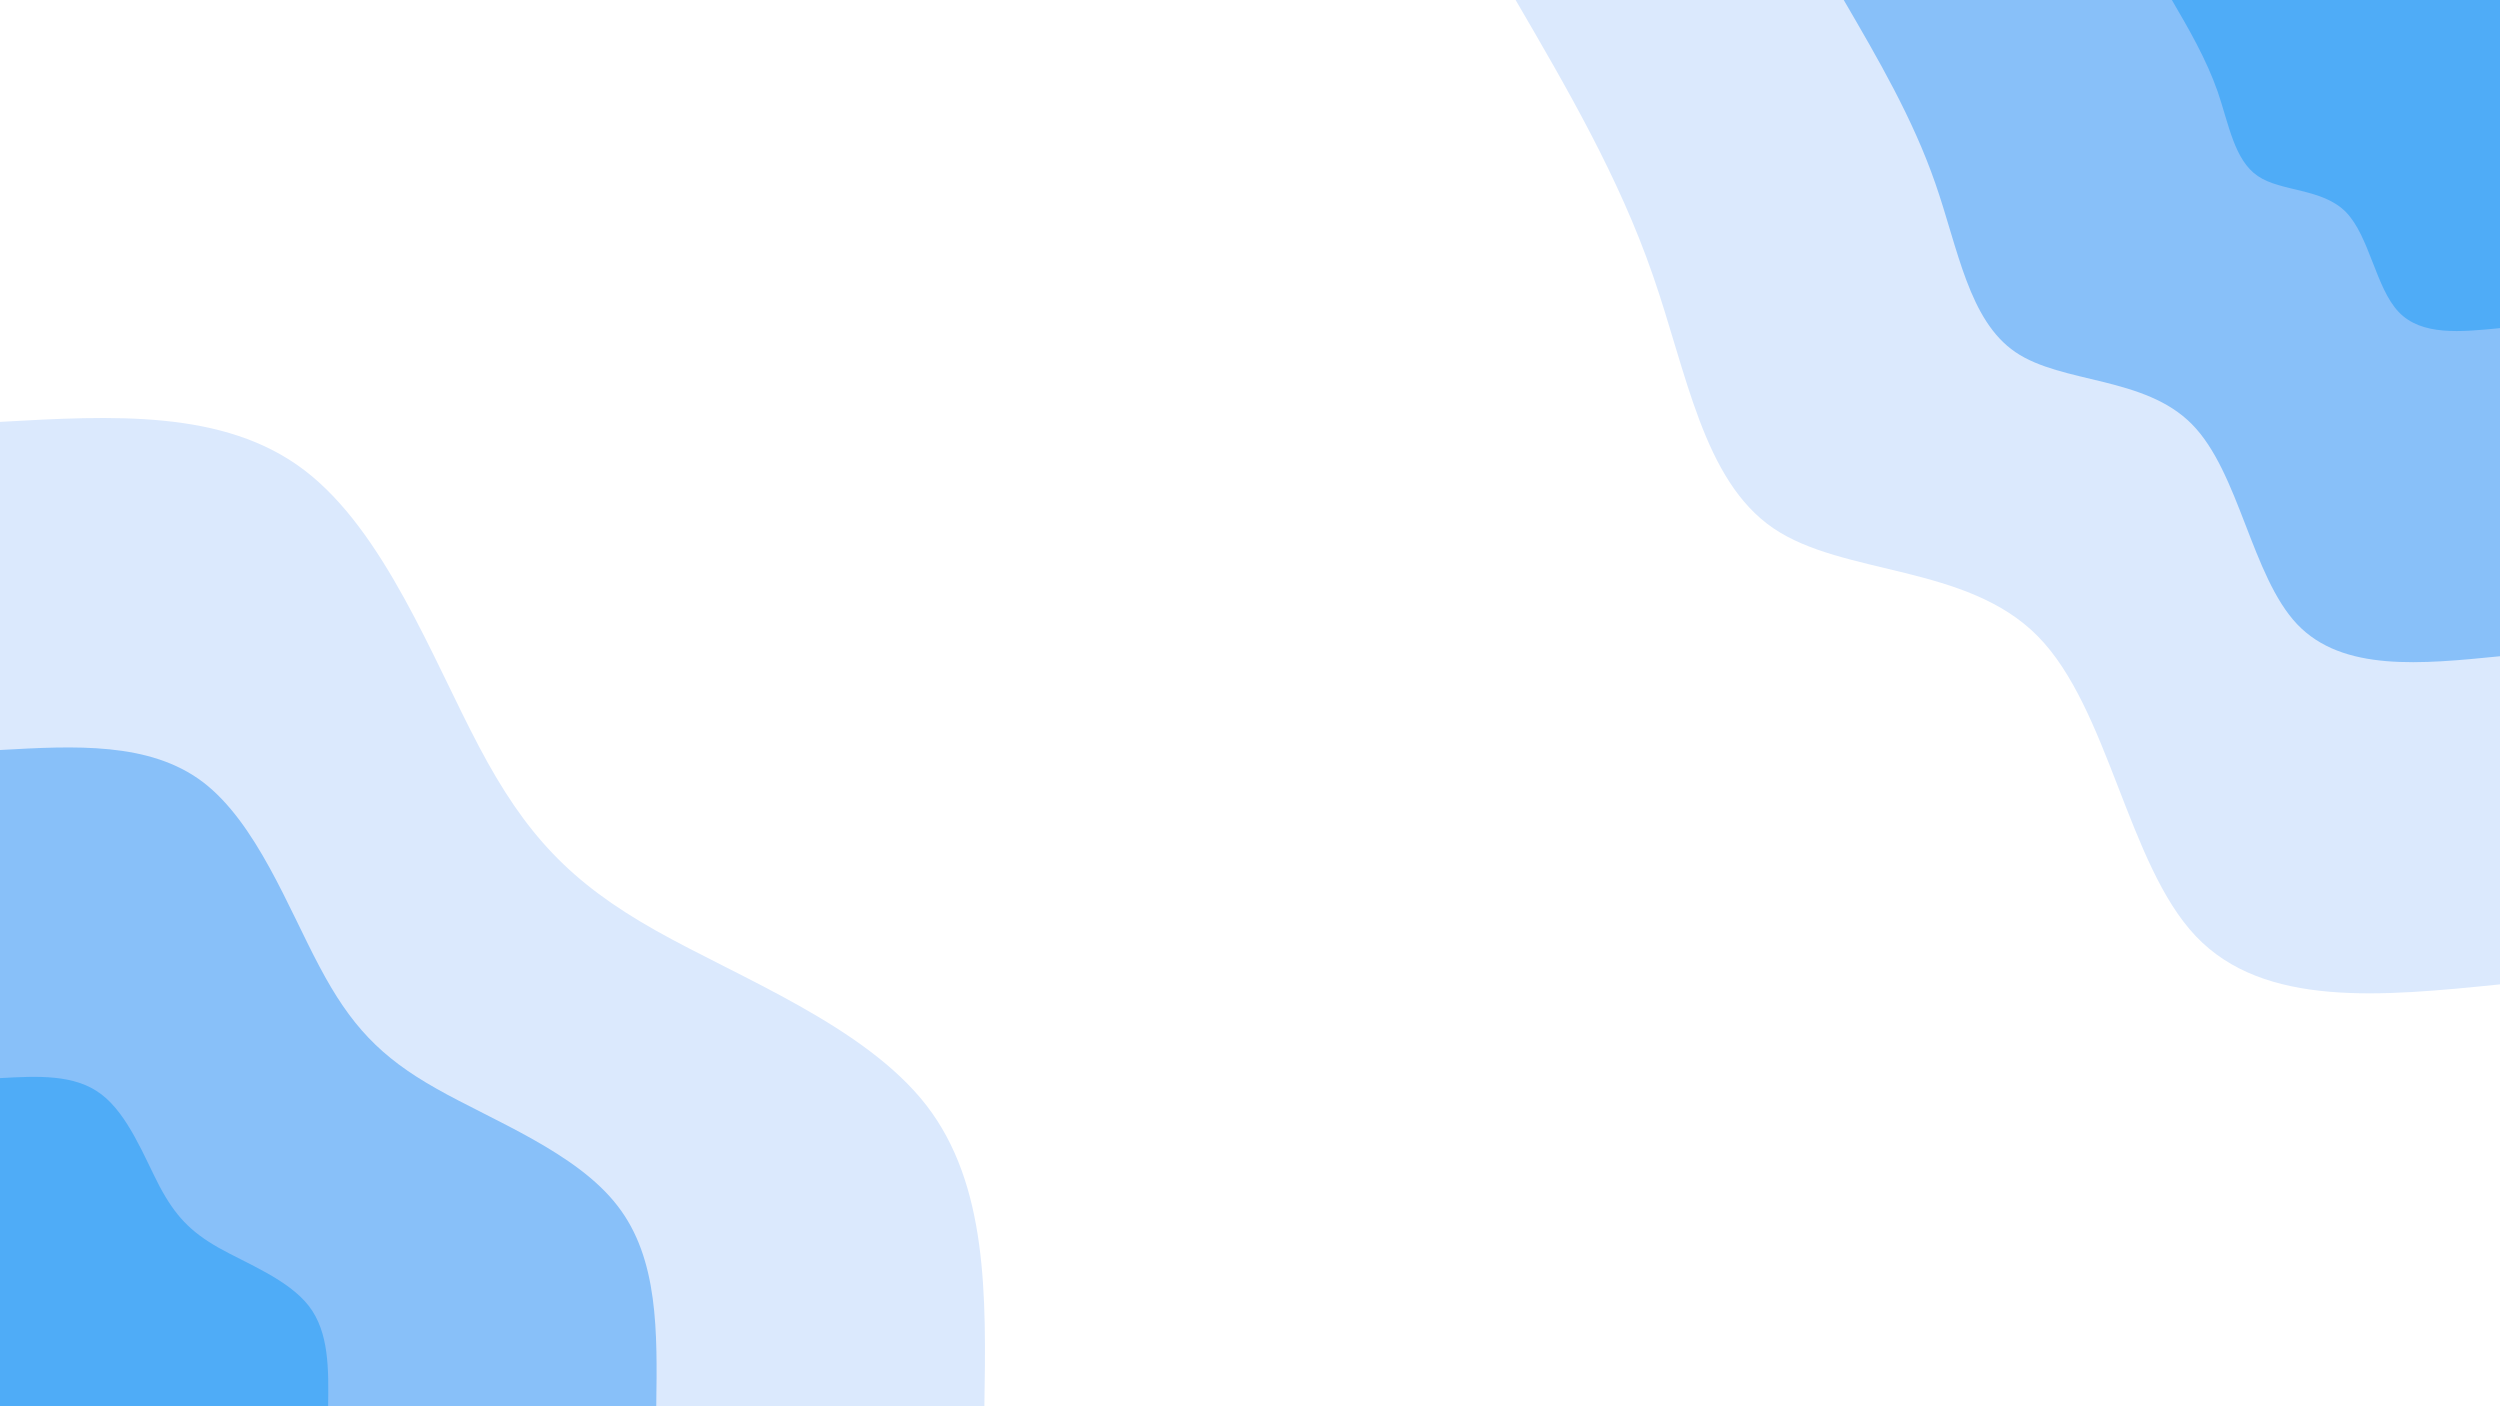 <svg id="visual" viewBox="0 0 960 540" width="960" height="540" xmlns="http://www.w3.org/2000/svg" xmlns:xlink="http://www.w3.org/1999/xlink" version="1.1"><rect x="0" y="0" width="960" height="540" fill="#FFFFFF"></rect><defs><linearGradient id="grad1_0" x1="43.8%" y1="0%" x2="100%" y2="100%"><stop offset="14.444%" stop-color="#4facf7" stop-opacity="1"></stop><stop offset="85.556%" stop-color="#4facf7" stop-opacity="1"></stop></linearGradient></defs><defs><linearGradient id="grad1_1" x1="43.8%" y1="0%" x2="100%" y2="100%"><stop offset="14.444%" stop-color="#4facf7" stop-opacity="1"></stop><stop offset="85.556%" stop-color="#b4d4fc" stop-opacity="1"></stop></linearGradient></defs><defs><linearGradient id="grad1_2" x1="43.8%" y1="0%" x2="100%" y2="100%"><stop offset="14.444%" stop-color="#ffffff" stop-opacity="1"></stop><stop offset="85.556%" stop-color="#b4d4fc" stop-opacity="1"></stop></linearGradient></defs><defs><linearGradient id="grad2_0" x1="0%" y1="0%" x2="56.3%" y2="100%"><stop offset="14.444%" stop-color="#4facf7" stop-opacity="1"></stop><stop offset="85.556%" stop-color="#4facf7" stop-opacity="1"></stop></linearGradient></defs><defs><linearGradient id="grad2_1" x1="0%" y1="0%" x2="56.3%" y2="100%"><stop offset="14.444%" stop-color="#b4d4fc" stop-opacity="1"></stop><stop offset="85.556%" stop-color="#4facf7" stop-opacity="1"></stop></linearGradient></defs><defs><linearGradient id="grad2_2" x1="0%" y1="0%" x2="56.3%" y2="100%"><stop offset="14.444%" stop-color="#b4d4fc" stop-opacity="1"></stop><stop offset="85.556%" stop-color="#ffffff" stop-opacity="1"></stop></linearGradient></defs><g transform="translate(960, 0)"><path d="M0 378C-45.3 382.6 -90.6 387.1 -116.8 359.5C-143 331.9 -150.2 272 -177.5 244.3C-204.8 216.6 -252.3 221.1 -279.1 202.8C-306 184.4 -312.2 143.3 -325.3 105.7C-338.3 68.1 -358.2 34 -378 0L0 0Z" fill="#dbe9fd"></path><path d="M0 252C-30.2 255 -60.4 258.1 -77.9 239.7C-95.4 221.2 -100.1 181.3 -118.3 162.9C-136.5 144.4 -168.2 147.4 -186.1 135.2C-204 123 -208.1 95.5 -216.8 70.5C-225.5 45.4 -238.8 22.7 -252 0L0 0Z" fill="#88c0f9"></path><path d="M0 126C-15.1 127.5 -30.2 129 -38.9 119.8C-47.7 110.6 -50.1 90.7 -59.2 81.4C-68.3 72.2 -84.1 73.7 -93 67.6C-102 61.5 -104.1 47.8 -108.4 35.2C-112.8 22.7 -119.4 11.3 -126 0L0 0Z" fill="#4facf7"></path></g><g transform="translate(0, 540)"><path d="M0 -378C43 -380.4 86 -382.9 116.8 -359.5C147.6 -336.1 166.1 -287 184 -253.2C201.8 -219.5 219 -201.2 251.6 -182.8C284.2 -164.4 332.1 -146 355.7 -115.6C379.3 -85.1 378.7 -42.5 378 0L0 0Z" fill="#dbe9fd"></path><path d="M0 -252C28.7 -253.6 57.4 -255.2 77.9 -239.7C98.4 -224.1 110.7 -191.3 122.7 -168.8C134.6 -146.3 146 -134.1 167.7 -121.9C189.4 -109.6 221.4 -97.4 237.1 -77C252.9 -56.7 252.4 -28.4 252 0L0 0Z" fill="#88c0f9"></path><path d="M0 -126C14.3 -126.8 28.7 -127.6 38.9 -119.8C49.2 -112 55.4 -95.7 61.3 -84.4C67.3 -73.2 73 -67.1 83.9 -60.9C94.7 -54.8 110.7 -48.7 118.6 -38.5C126.4 -28.4 126.2 -14.2 126 0L0 0Z" fill="#4facf7"></path></g></svg>